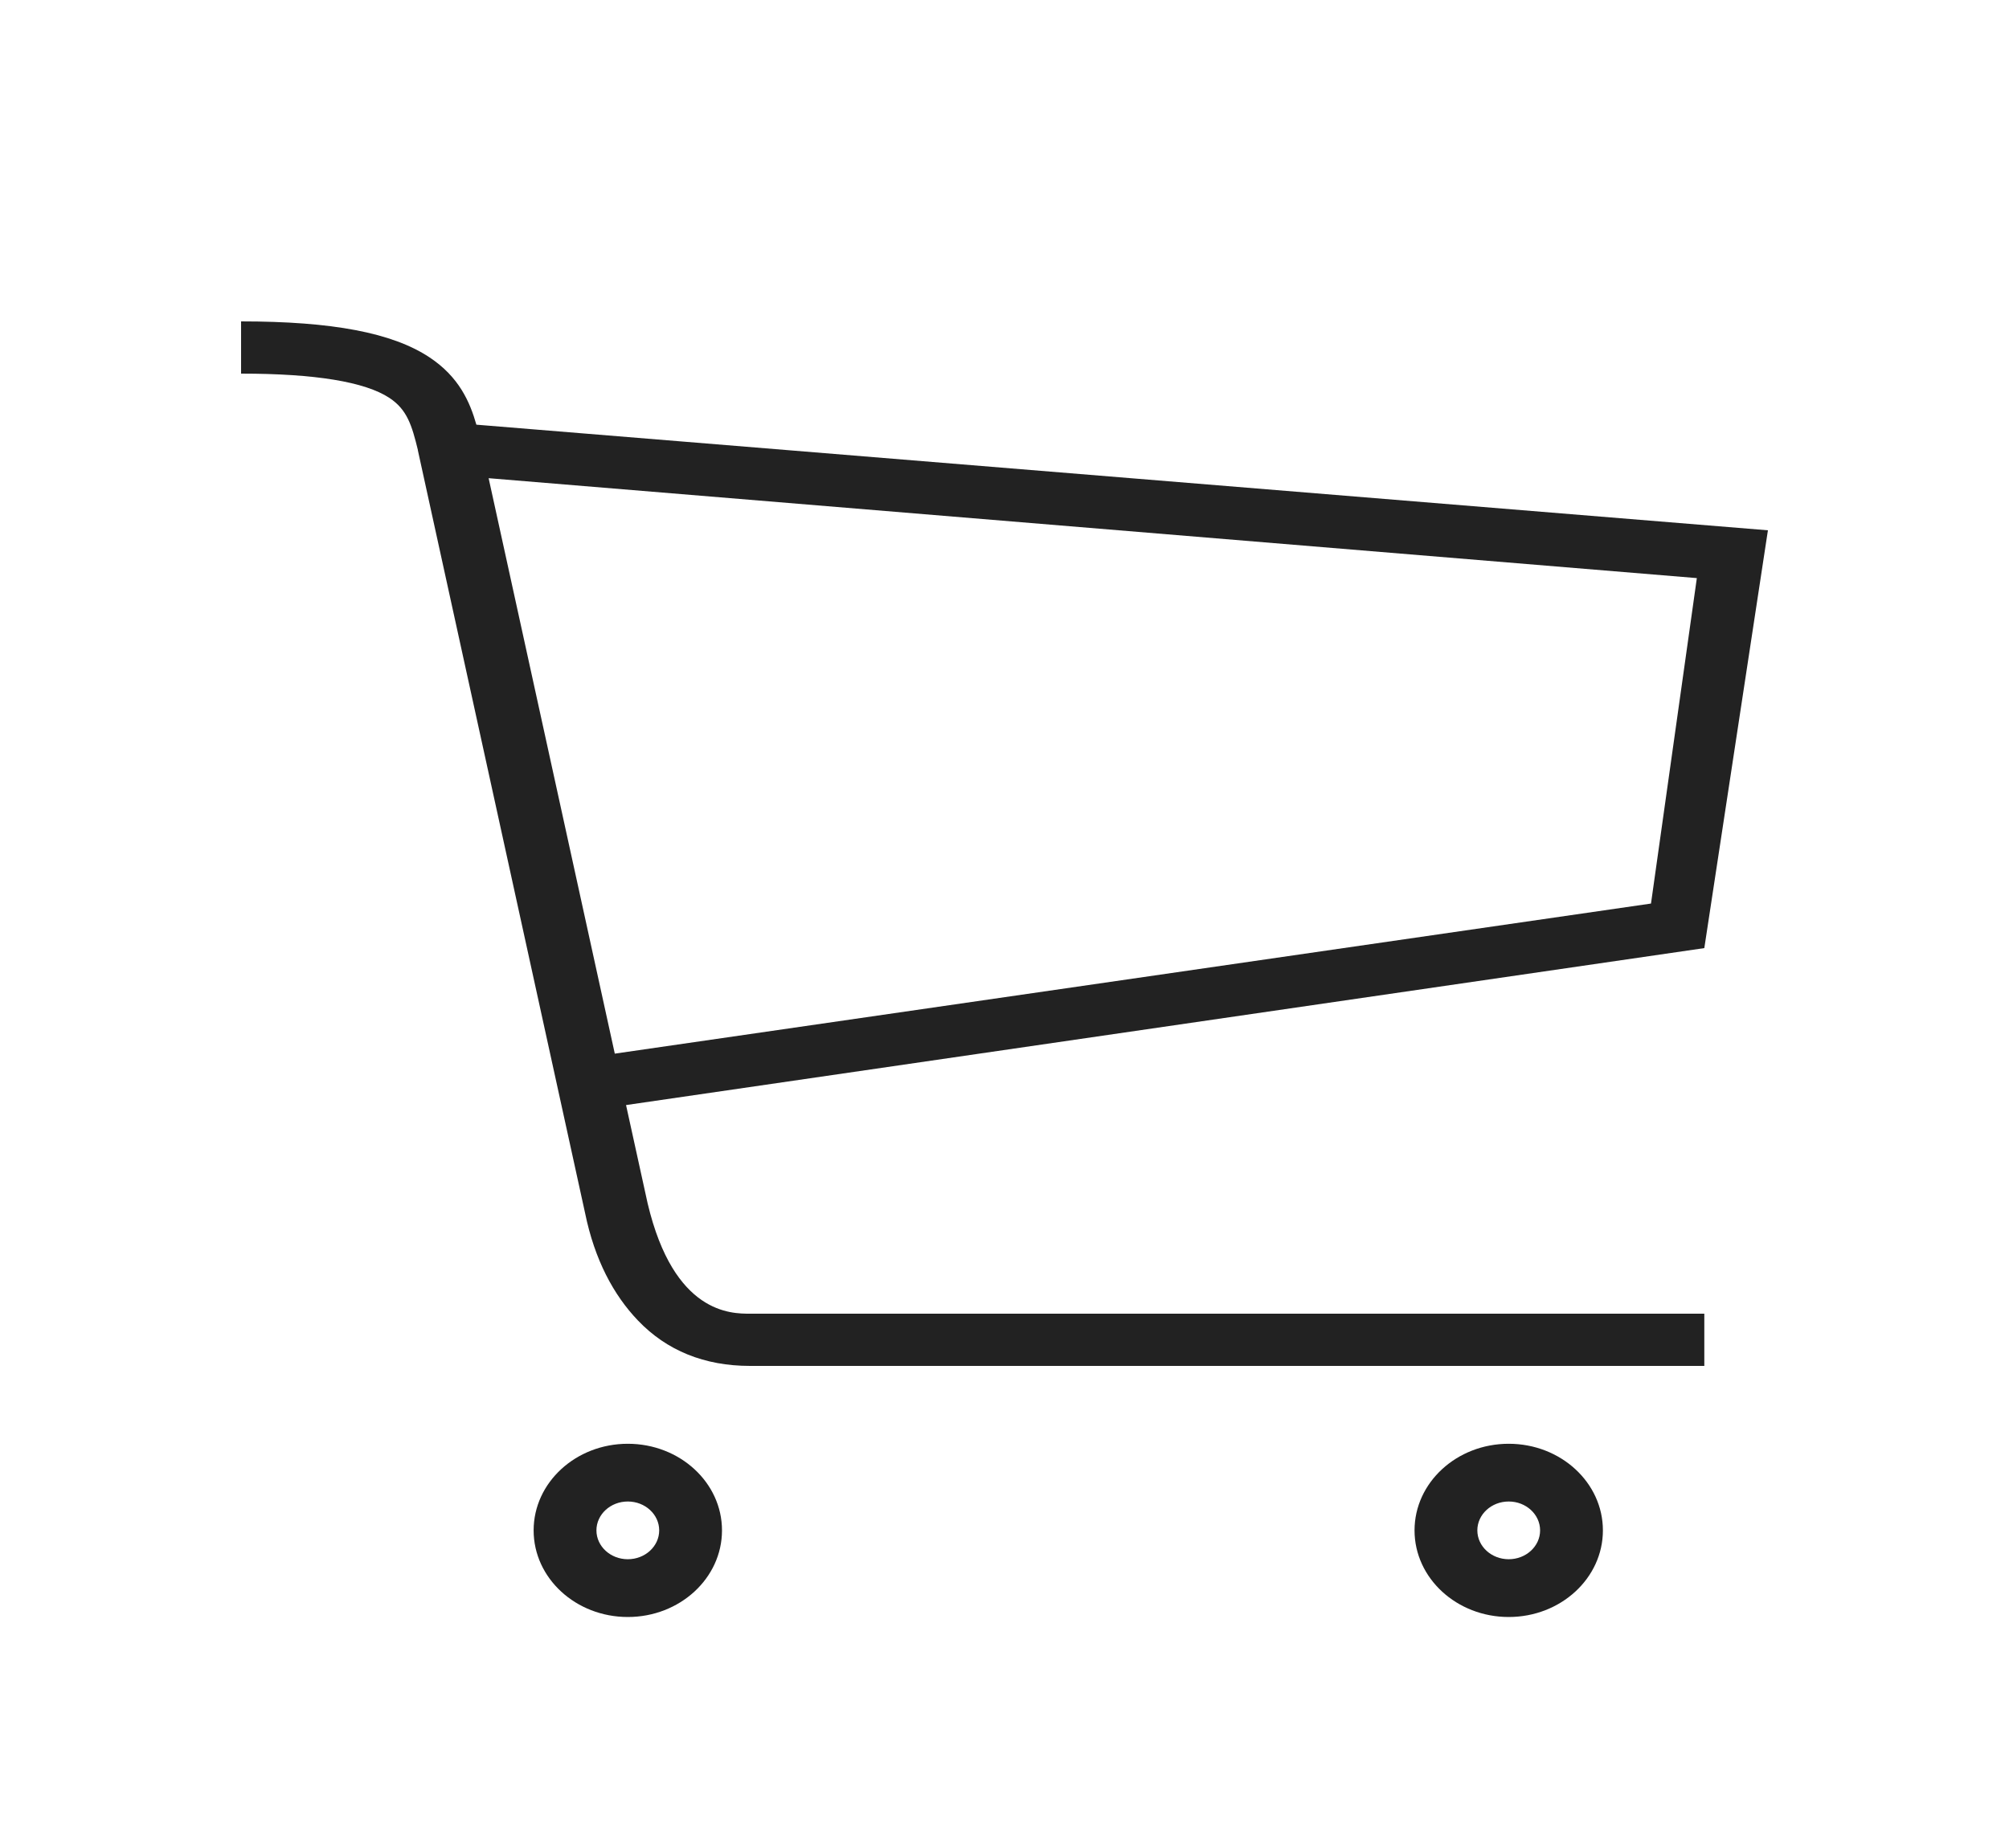 <svg width="50" height="46" viewBox="0 0 50 46" fill="none" xmlns="http://www.w3.org/2000/svg">
<path d="M15.625 35.938C14.331 35.938 13.281 36.904 13.281 38.094C13.281 39.284 14.331 40.25 15.625 40.25C16.919 40.25 17.969 39.284 17.969 38.094C17.969 36.904 16.919 35.938 15.625 35.938ZM15.625 38.812C15.194 38.812 14.844 38.49 14.844 38.094C14.844 37.697 15.194 37.375 15.625 37.375C16.056 37.375 16.406 37.697 16.406 38.094C16.406 38.49 16.056 38.812 15.625 38.812Z" fill="#222222"/>
<path d="M37.549 35.938C36.255 35.938 35.205 36.904 35.205 38.094C35.205 39.284 36.255 40.25 37.549 40.25C38.843 40.25 39.893 39.284 39.893 38.094C39.893 36.904 38.843 35.938 37.549 35.938ZM37.549 38.812C37.118 38.812 36.768 38.49 36.768 38.094C36.768 37.697 37.118 37.375 37.549 37.375C37.98 37.375 38.33 37.697 38.33 38.094C38.33 38.49 37.98 38.812 37.549 38.812Z" fill="#222222"/>
<path d="M44 13.2L11.856 10.571C11.695 10.005 11.424 9.38 10.685 8.892C9.763 8.283 8.274 8 6 8V9.3C7.842 9.3 9.084 9.504 9.692 9.905C10.133 10.196 10.251 10.589 10.401 11.204L10.399 11.205L14.56 30.188C14.799 31.36 15.272 32.236 15.876 32.868C16.593 33.619 17.532 34 18.667 34H42.417V32.7H18.667C18.199 32.7 16.773 32.71 16.119 29.957L15.581 27.507L42.417 23.6L44 13.2ZM41.09 22.491L15.301 26.227L12.161 11.903L42.231 14.39L41.09 22.491Z" fill="#222222"/>
</svg>
